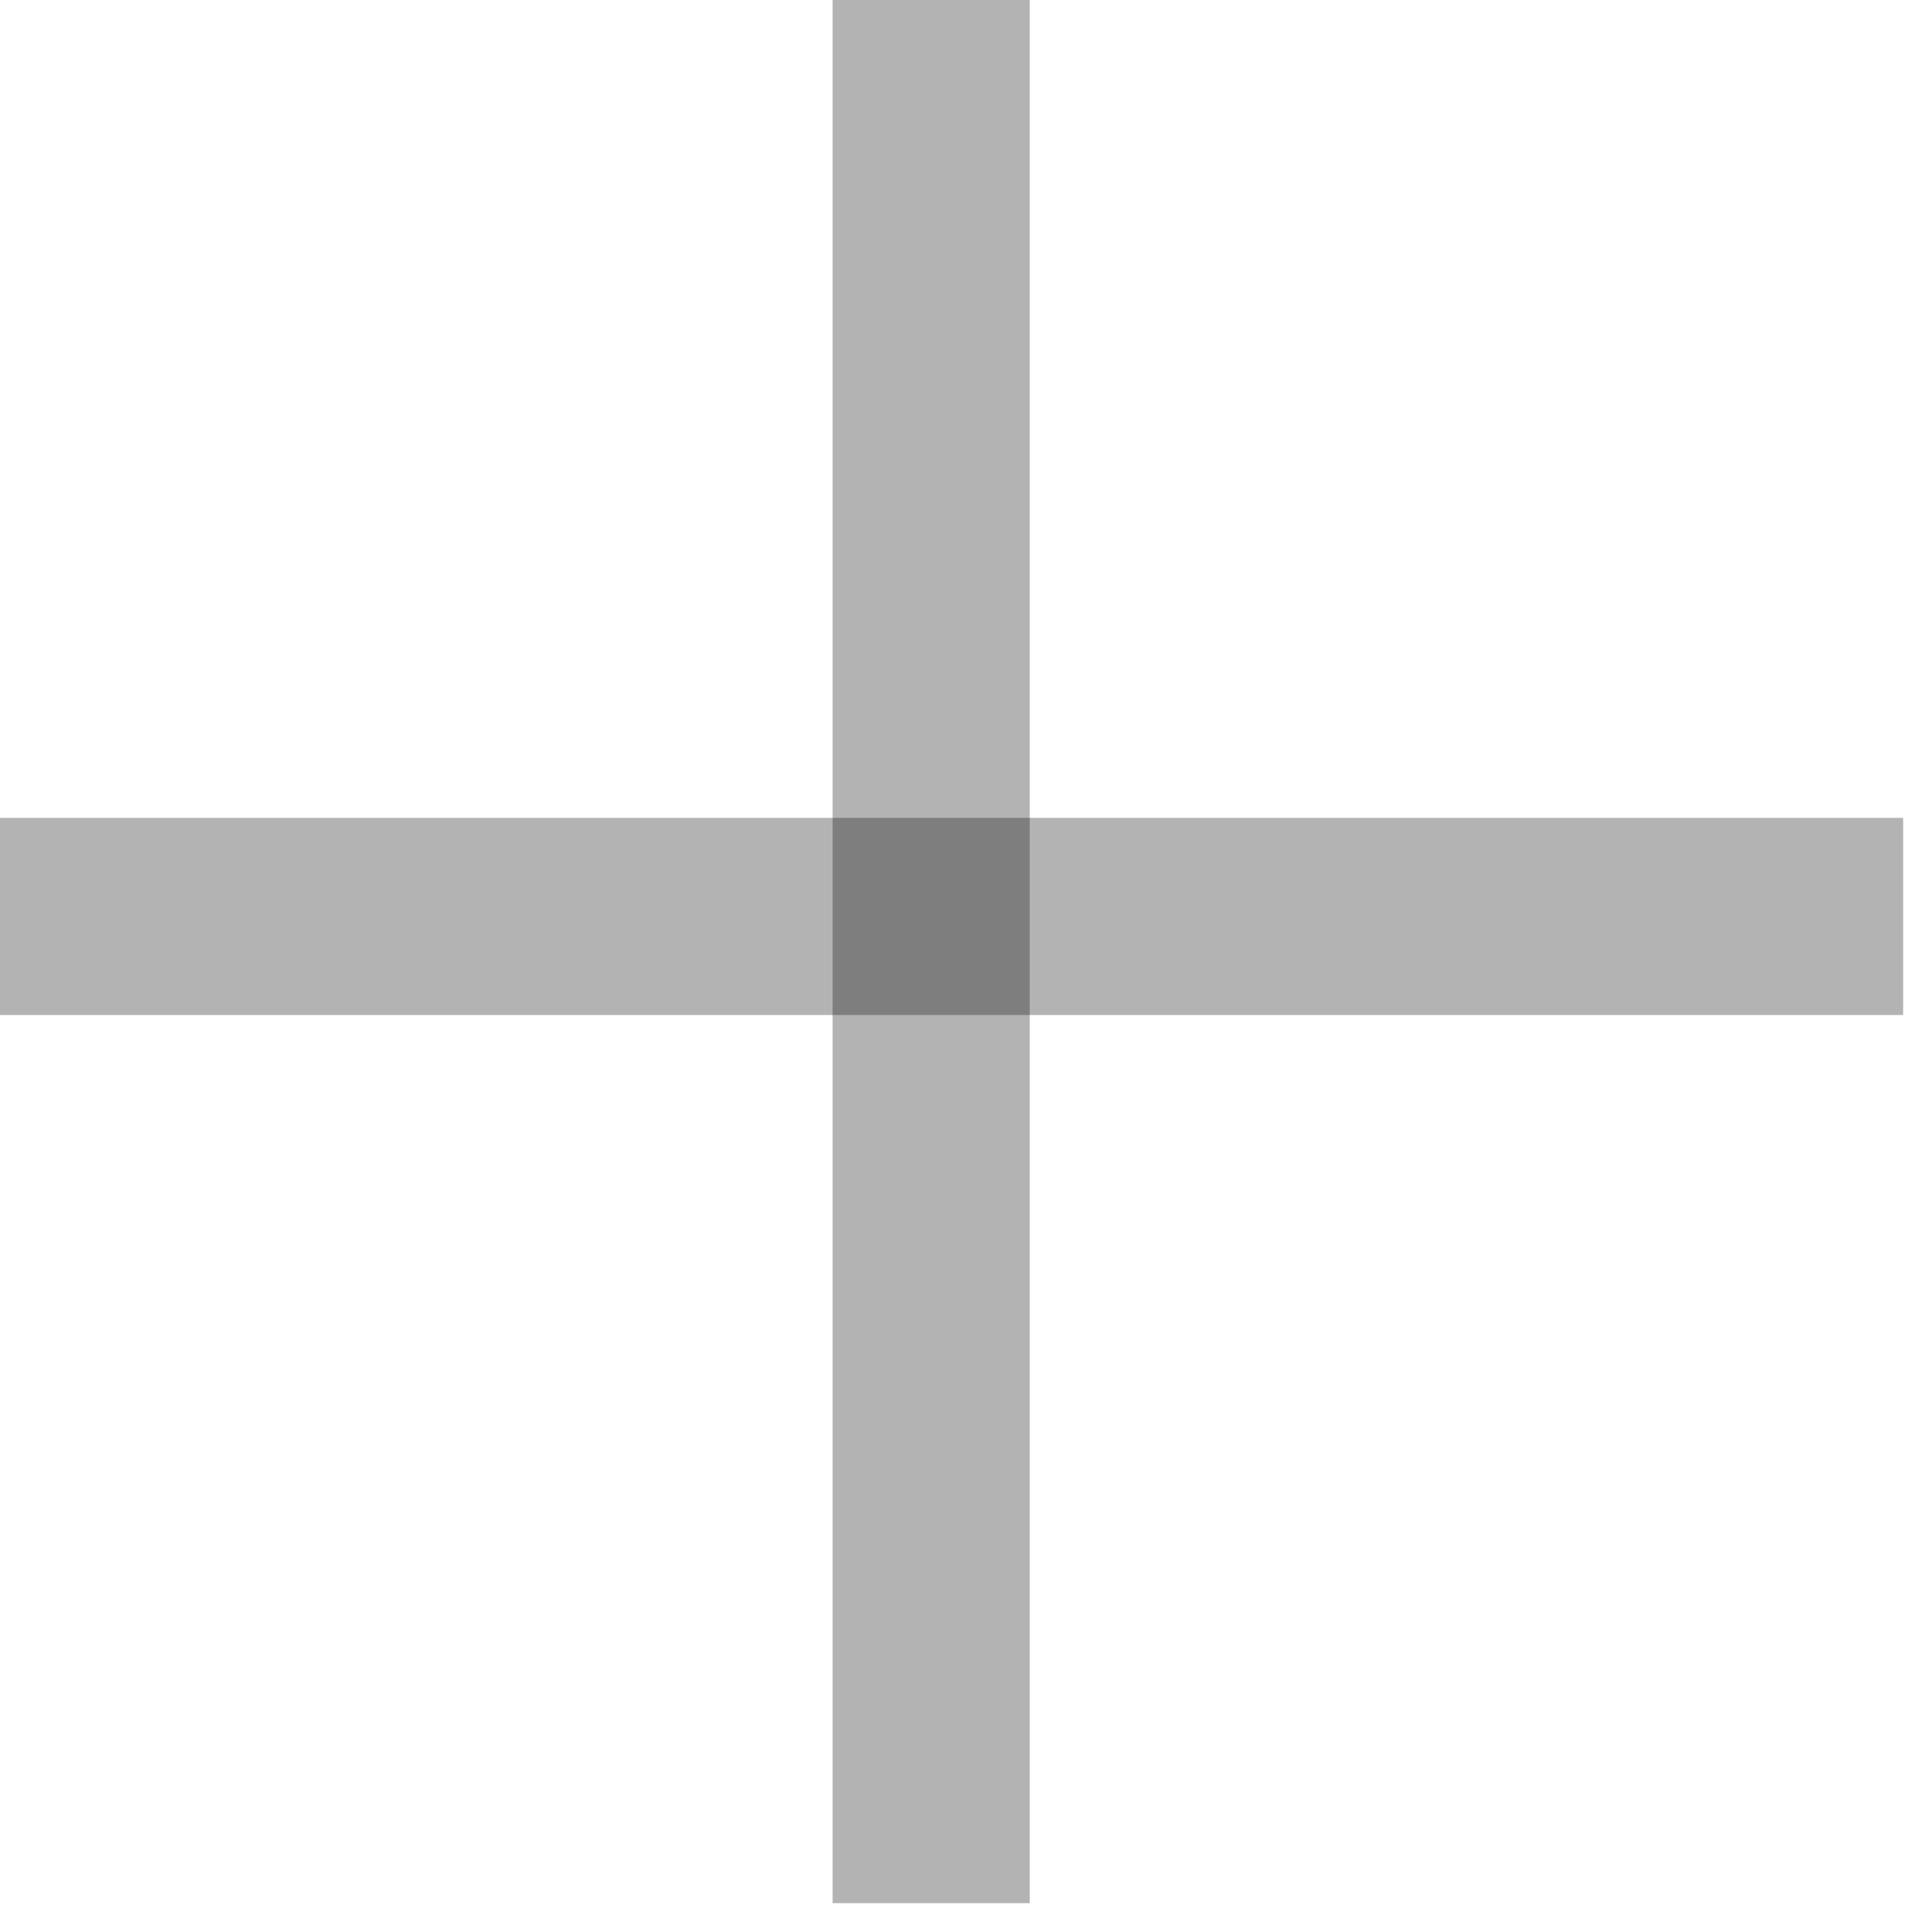 <svg width="49" height="49" viewBox="0 0 49 49" fill="none" xmlns="http://www.w3.org/2000/svg">
<line y1="23.243" x2="48.268" y2="23.243" stroke="black" stroke-opacity="0.3" stroke-width="5"/>
<line x1="23.617" y1="-1.76805e-07" x2="23.617" y2="48.268" stroke="black" stroke-opacity="0.3" stroke-width="5"/>
</svg>
